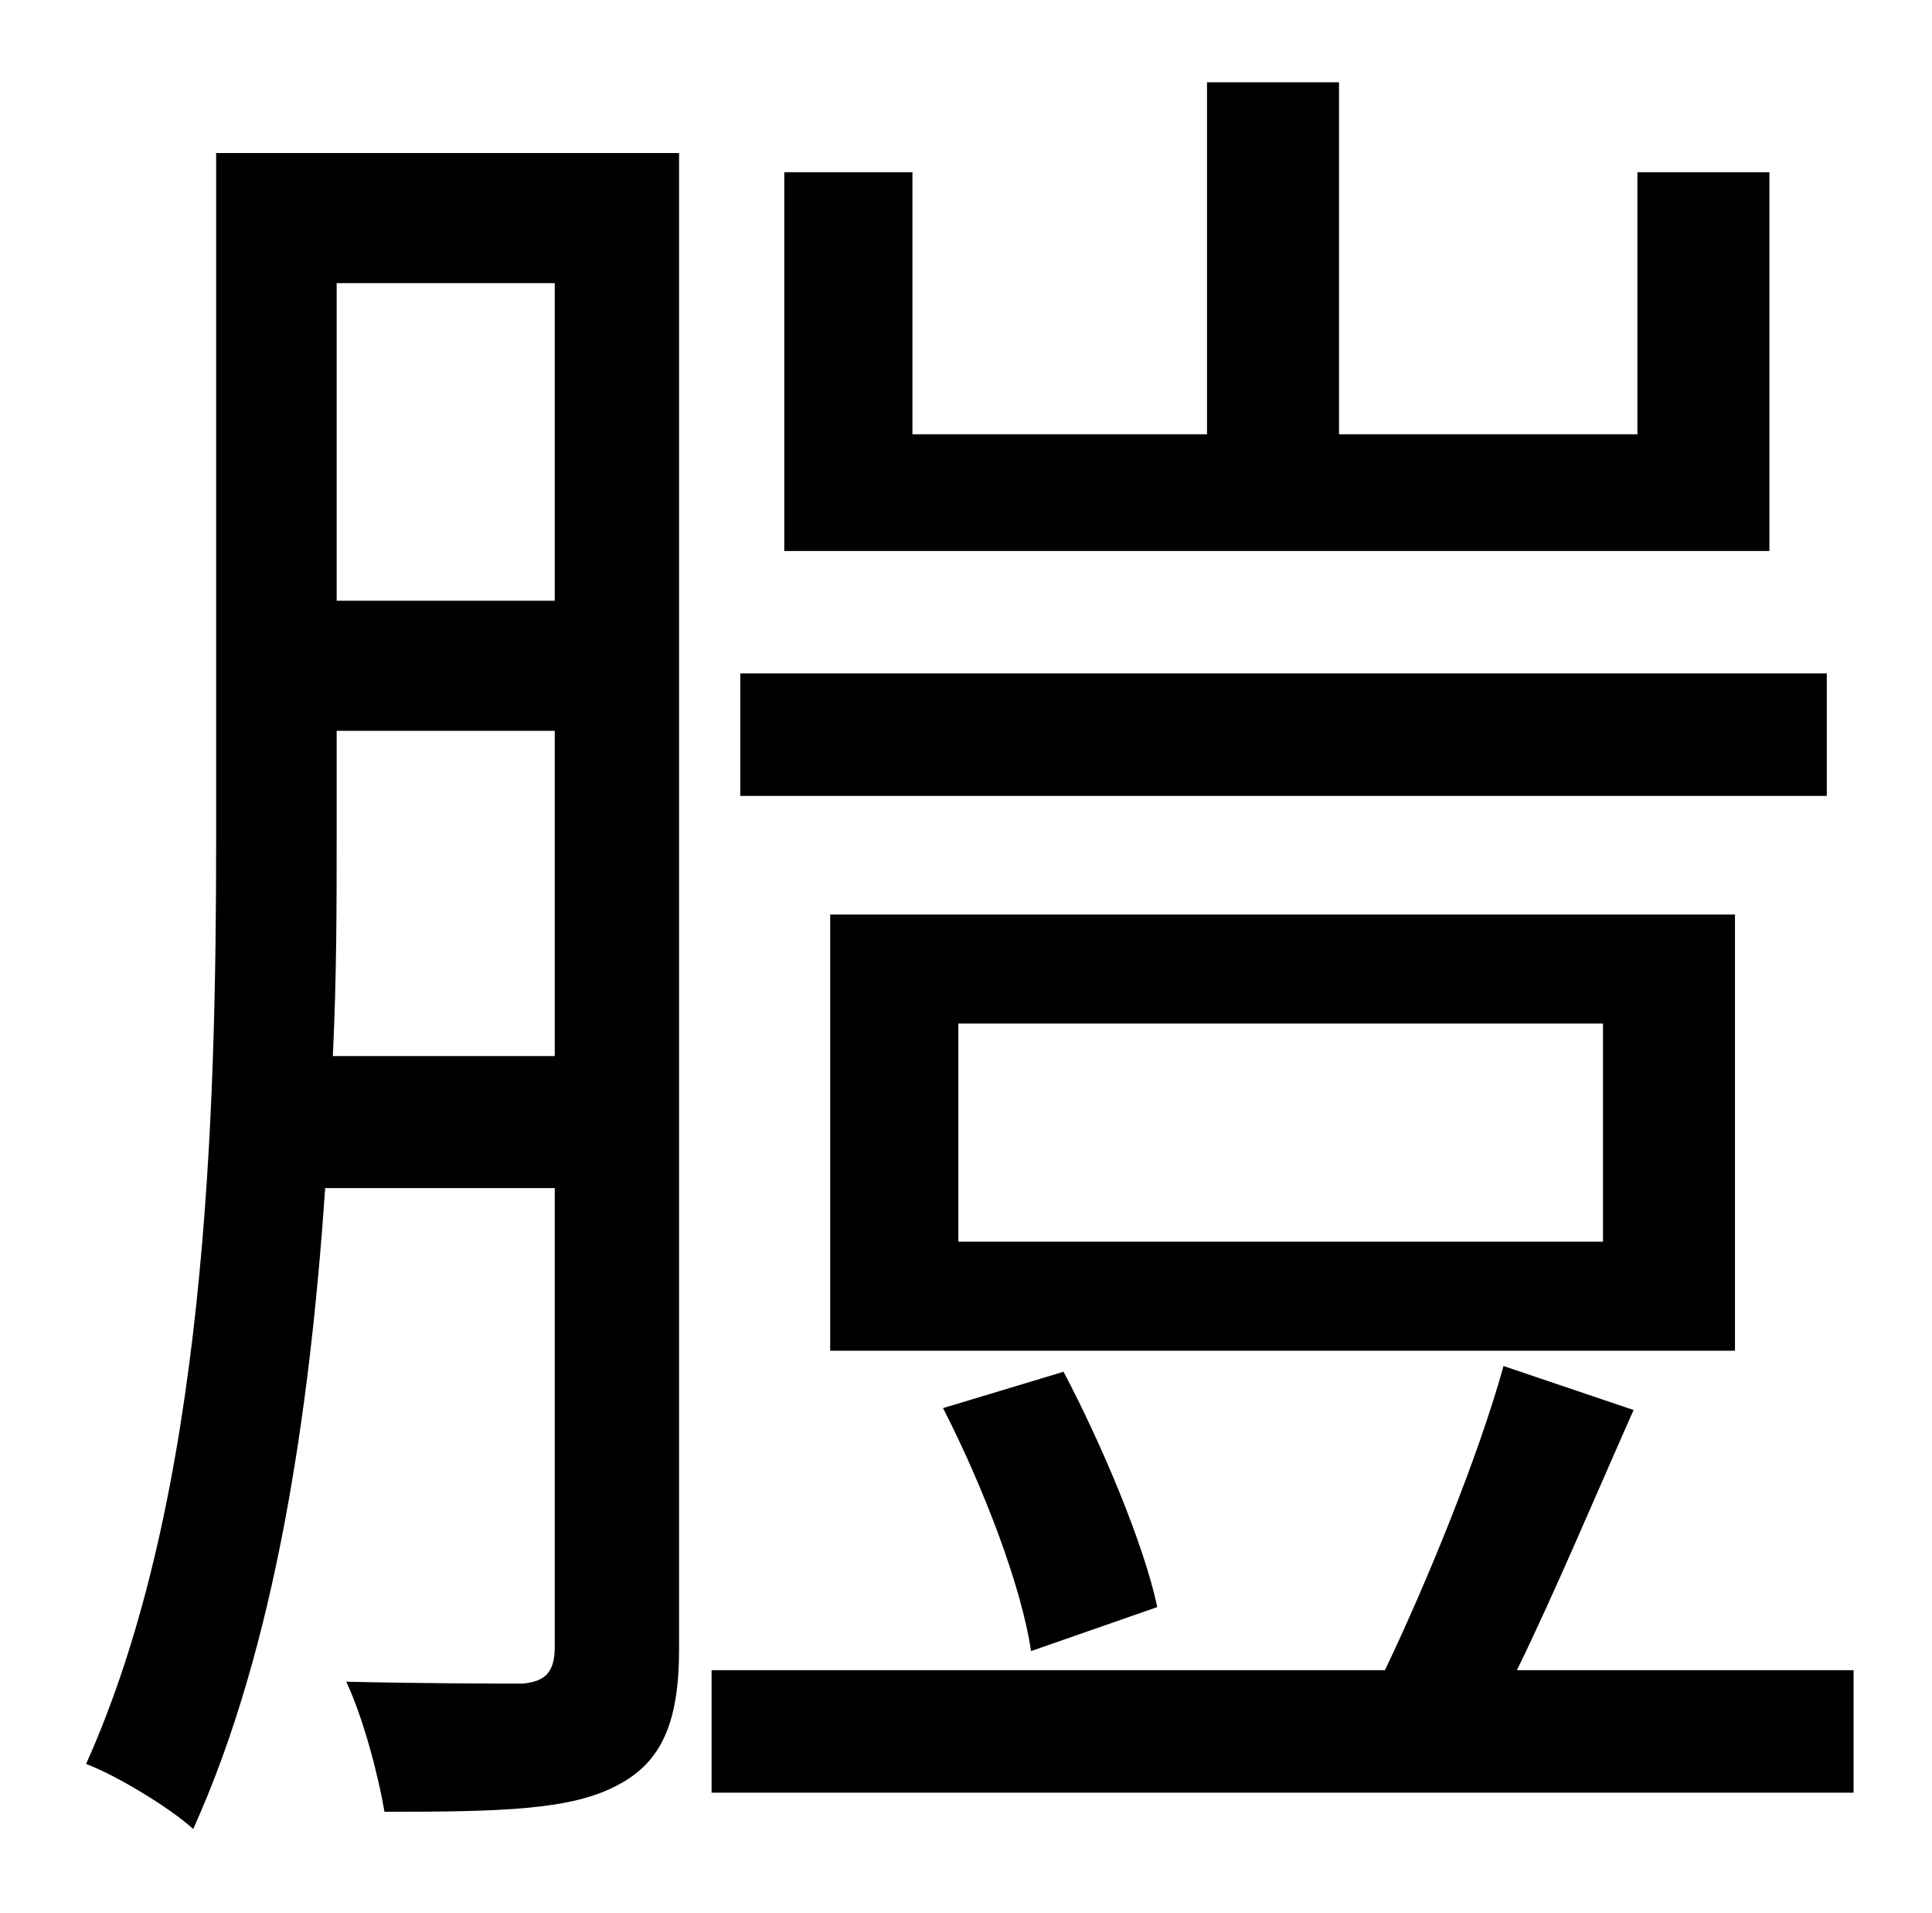 <?xml version="1.0" standalone="no"?>
<!DOCTYPE svg PUBLIC "-//W3C//DTD SVG 1.1//EN" "http://www.w3.org/Graphics/SVG/1.1/DTD/svg11.dtd" >
<svg xmlns="http://www.w3.org/2000/svg" xmlns:xlink="http://www.w3.org/1999/xlink" version="1.1" viewBox="-10 0 1010 1000">
   <path fill="currentColor"
d="M915 90v198h-515v-198h67v137h154v-184h69v184h156v-137h69zM945 352v64h-568v-64h568zM828 649v-114h-337v114h337zM897 478v228h-473v-228h473zM595 840l-66 23c-5 -34 -25 -86 -46 -127l63 -19c20 38 42 90 49 123zM164 552h116v-170h-114v55c0 35 0 74 -2 115z
M280 148h-114v166h114v-166zM345 80v782c0 38 -9 59 -32 71c-24 13 -60 14 -122 14c-3 -18 -11 -49 -20 -68c43 1 81 1 92 1c12 -1 17 -6 17 -19v-240h-120c-8 117 -26 240 -69 335c-12 -11 -40 -28 -56 -34c63 -140 68 -339 68 -485v-357h242zM783 873h176v64h-597v-64h352
c22 -46 49 -112 62 -159l68 23c-20 45 -41 95 -61 136z" />
</svg>
